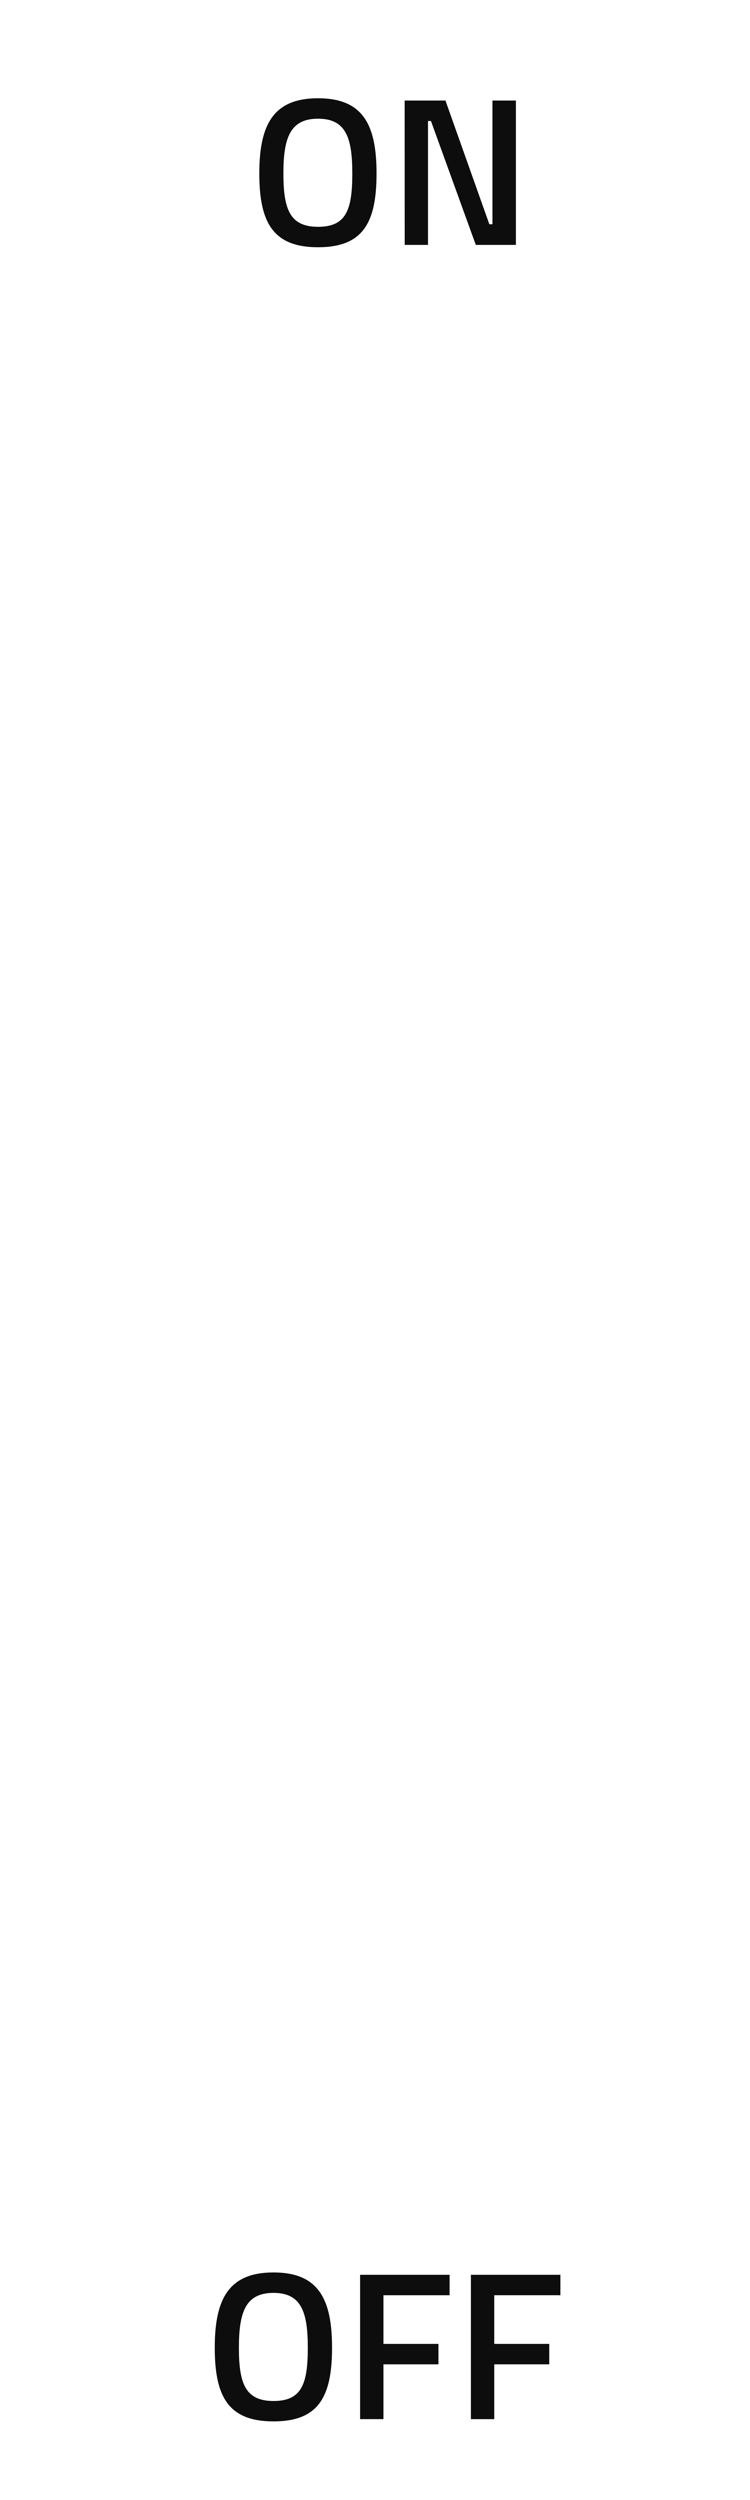 <?xml version="1.0" encoding="UTF-8" standalone="no"?>
<svg
   xmlns:dc="http://purl.org/dc/elements/1.1/"
   xmlns:cc="http://creativecommons.org/ns#"
   xmlns:rdf="http://www.w3.org/1999/02/22-rdf-syntax-ns#"
   xmlns:svg="http://www.w3.org/2000/svg"
   xmlns="http://www.w3.org/2000/svg"
   id="svg11810"
   version="1.1"
   viewBox="0 0 15 50"
   height="50mm"
   width="15mm">
  <defs
     id="defs11804" />
  <g
     transform="translate(0,-247)"
     id="layer1">
    <path
       id="path8469"
       style="fill:#0d0d0d;fill-opacity:1;fill-rule:nonzero;stroke:none;stroke-width:0.353"
       d="m 6.36,251.945 c 0.903,0 1.171,-0.494 1.171,-1.476 0,-0.969 -0.268,-1.504 -1.171,-1.504 -0.901,0 -1.174,0.539 -1.174,1.504 0,0.974 0.27,1.476 1.174,1.476 m 0,-0.409 c -0.56,0 -0.692,-0.346 -0.692,-1.067 0,-0.715 0.137,-1.095 0.692,-1.095 0.558,0 0.686,0.38 0.686,1.095 0,0.733 -0.124,1.067 -0.686,1.067" />
    <path
       id="path8471"
       style="fill:#0d0d0d;fill-opacity:1;fill-rule:nonzero;stroke:none;stroke-width:0.353"
       d="m 8.094,251.898 h 0.466 v -2.478 h 0.059 l 0.897,2.478 h 0.802 v -2.887 H 9.849 v 2.474 h -0.062 l -0.878,-2.474 h -0.816 z" />
    <path
       id="path8473"
       style="fill:#0d0d0d;fill-opacity:1;fill-rule:nonzero;stroke:none;stroke-width:0.353"
       d="m 5.47,295.426 c 0.901,0 1.171,-0.492 1.171,-1.475 0,-0.969 -0.27,-1.504 -1.171,-1.504 -0.901,0 -1.175,0.539 -1.175,1.504 0,0.974 0.268,1.475 1.175,1.475 m 0,-0.408 c -0.561,0 -0.692,-0.346 -0.692,-1.066 0,-0.715 0.135,-1.096 0.692,-1.096 0.555,0 0.686,0.381 0.686,1.096 0,0.733 -0.126,1.066 -0.686,1.066" />
    <path
       id="path8475"
       style="fill:#0d0d0d;fill-opacity:1;fill-rule:nonzero;stroke:none;stroke-width:0.353"
       d="m 7.202,295.381 h 0.467 v -1.096 h 1.1 v -0.409 h -1.1 v -0.973 h 1.323 v -0.409 h -1.79 z" />
    <path
       id="path8477"
       style="fill:#0d0d0d;fill-opacity:1;fill-rule:nonzero;stroke:none;stroke-width:0.353"
       d="m 9.418,295.381 h 0.467 v -1.096 h 1.1 v -0.409 H 9.885 v -0.973 h 1.323 v -0.409 H 9.418 Z" />
  </g>
</svg>
